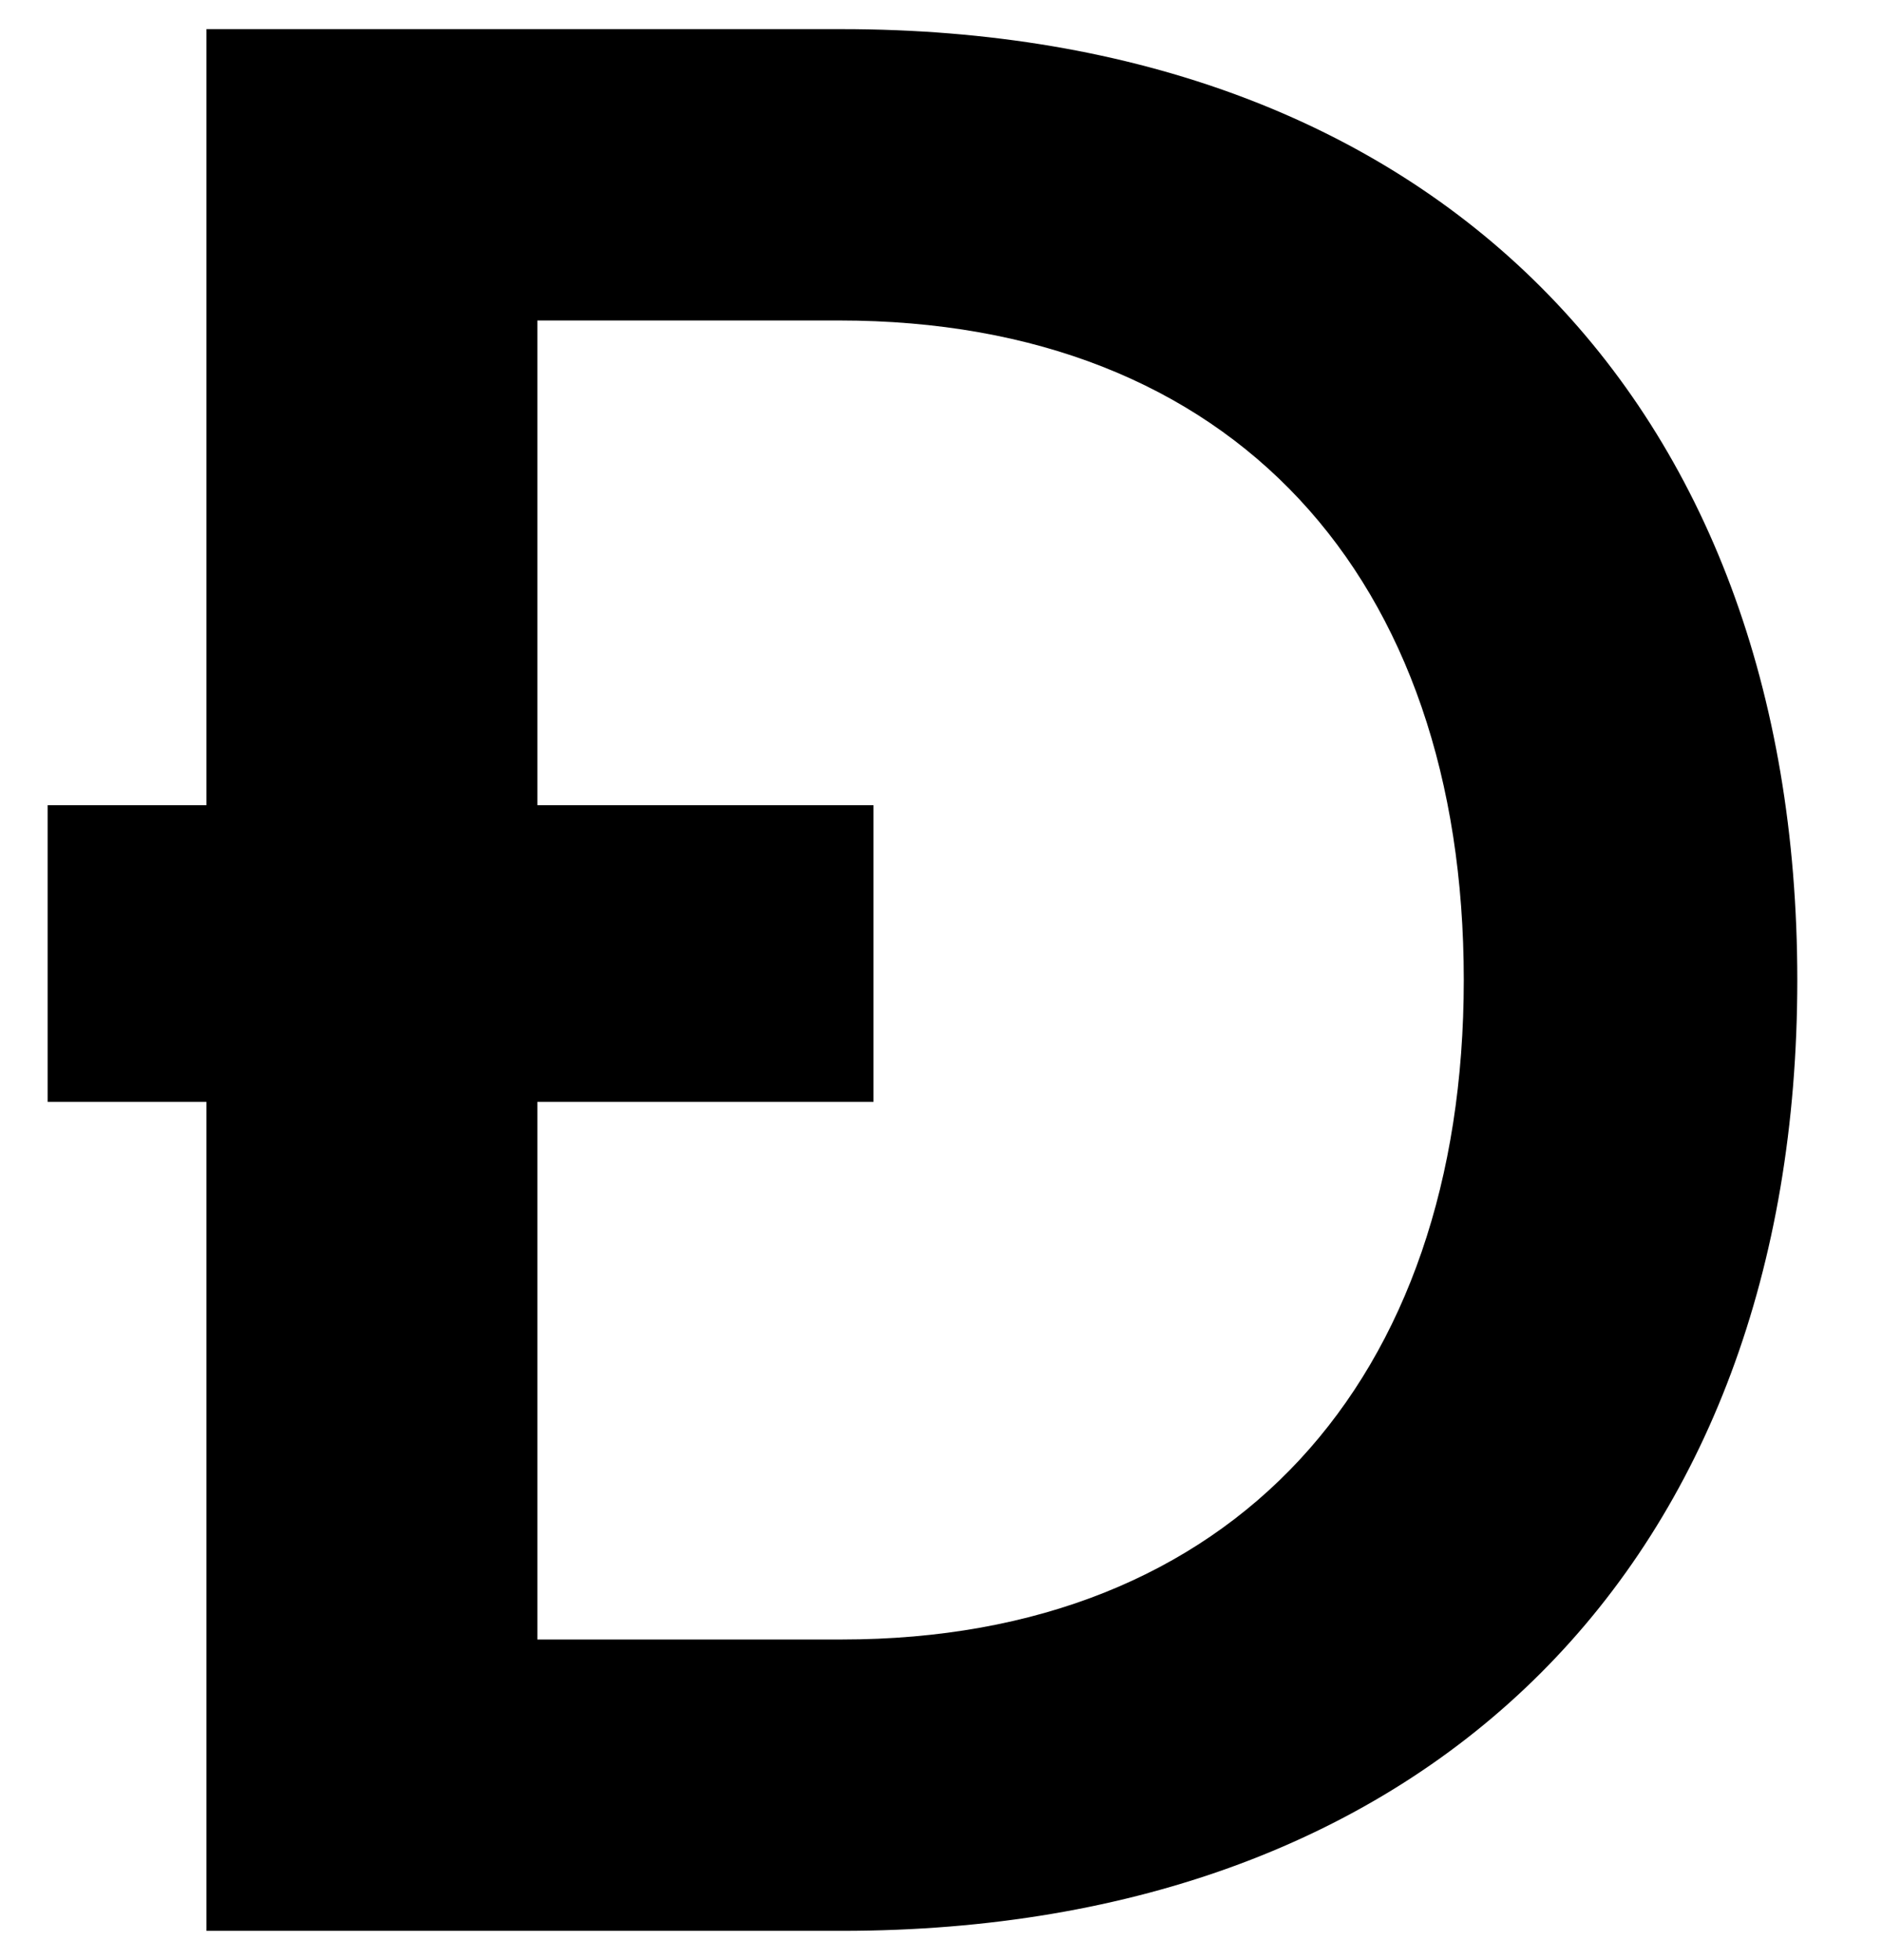 <?xml version="1.0" encoding="UTF-8"?>
<svg xmlns="http://www.w3.org/2000/svg" width="711" height="740" version="1.1" viewBox="0 0 711 740">
  <!-- Generator: Adobe Illustrator 28.7.1, SVG Export Plug-In . SVG Version: 1.2.0 Build 142)  -->
  <g>
    <g id="Layer_2">
      <path d="M318,619h-115v-203h127v-112h-127V121h114c149,0,236,97,236,249,0,151-87,249-235,249ZM78,416v313h240c223,0,361-140,361-359S541,11,318,11H78v293H18v112h60Z"/>
    </g>
  </g>
</svg>